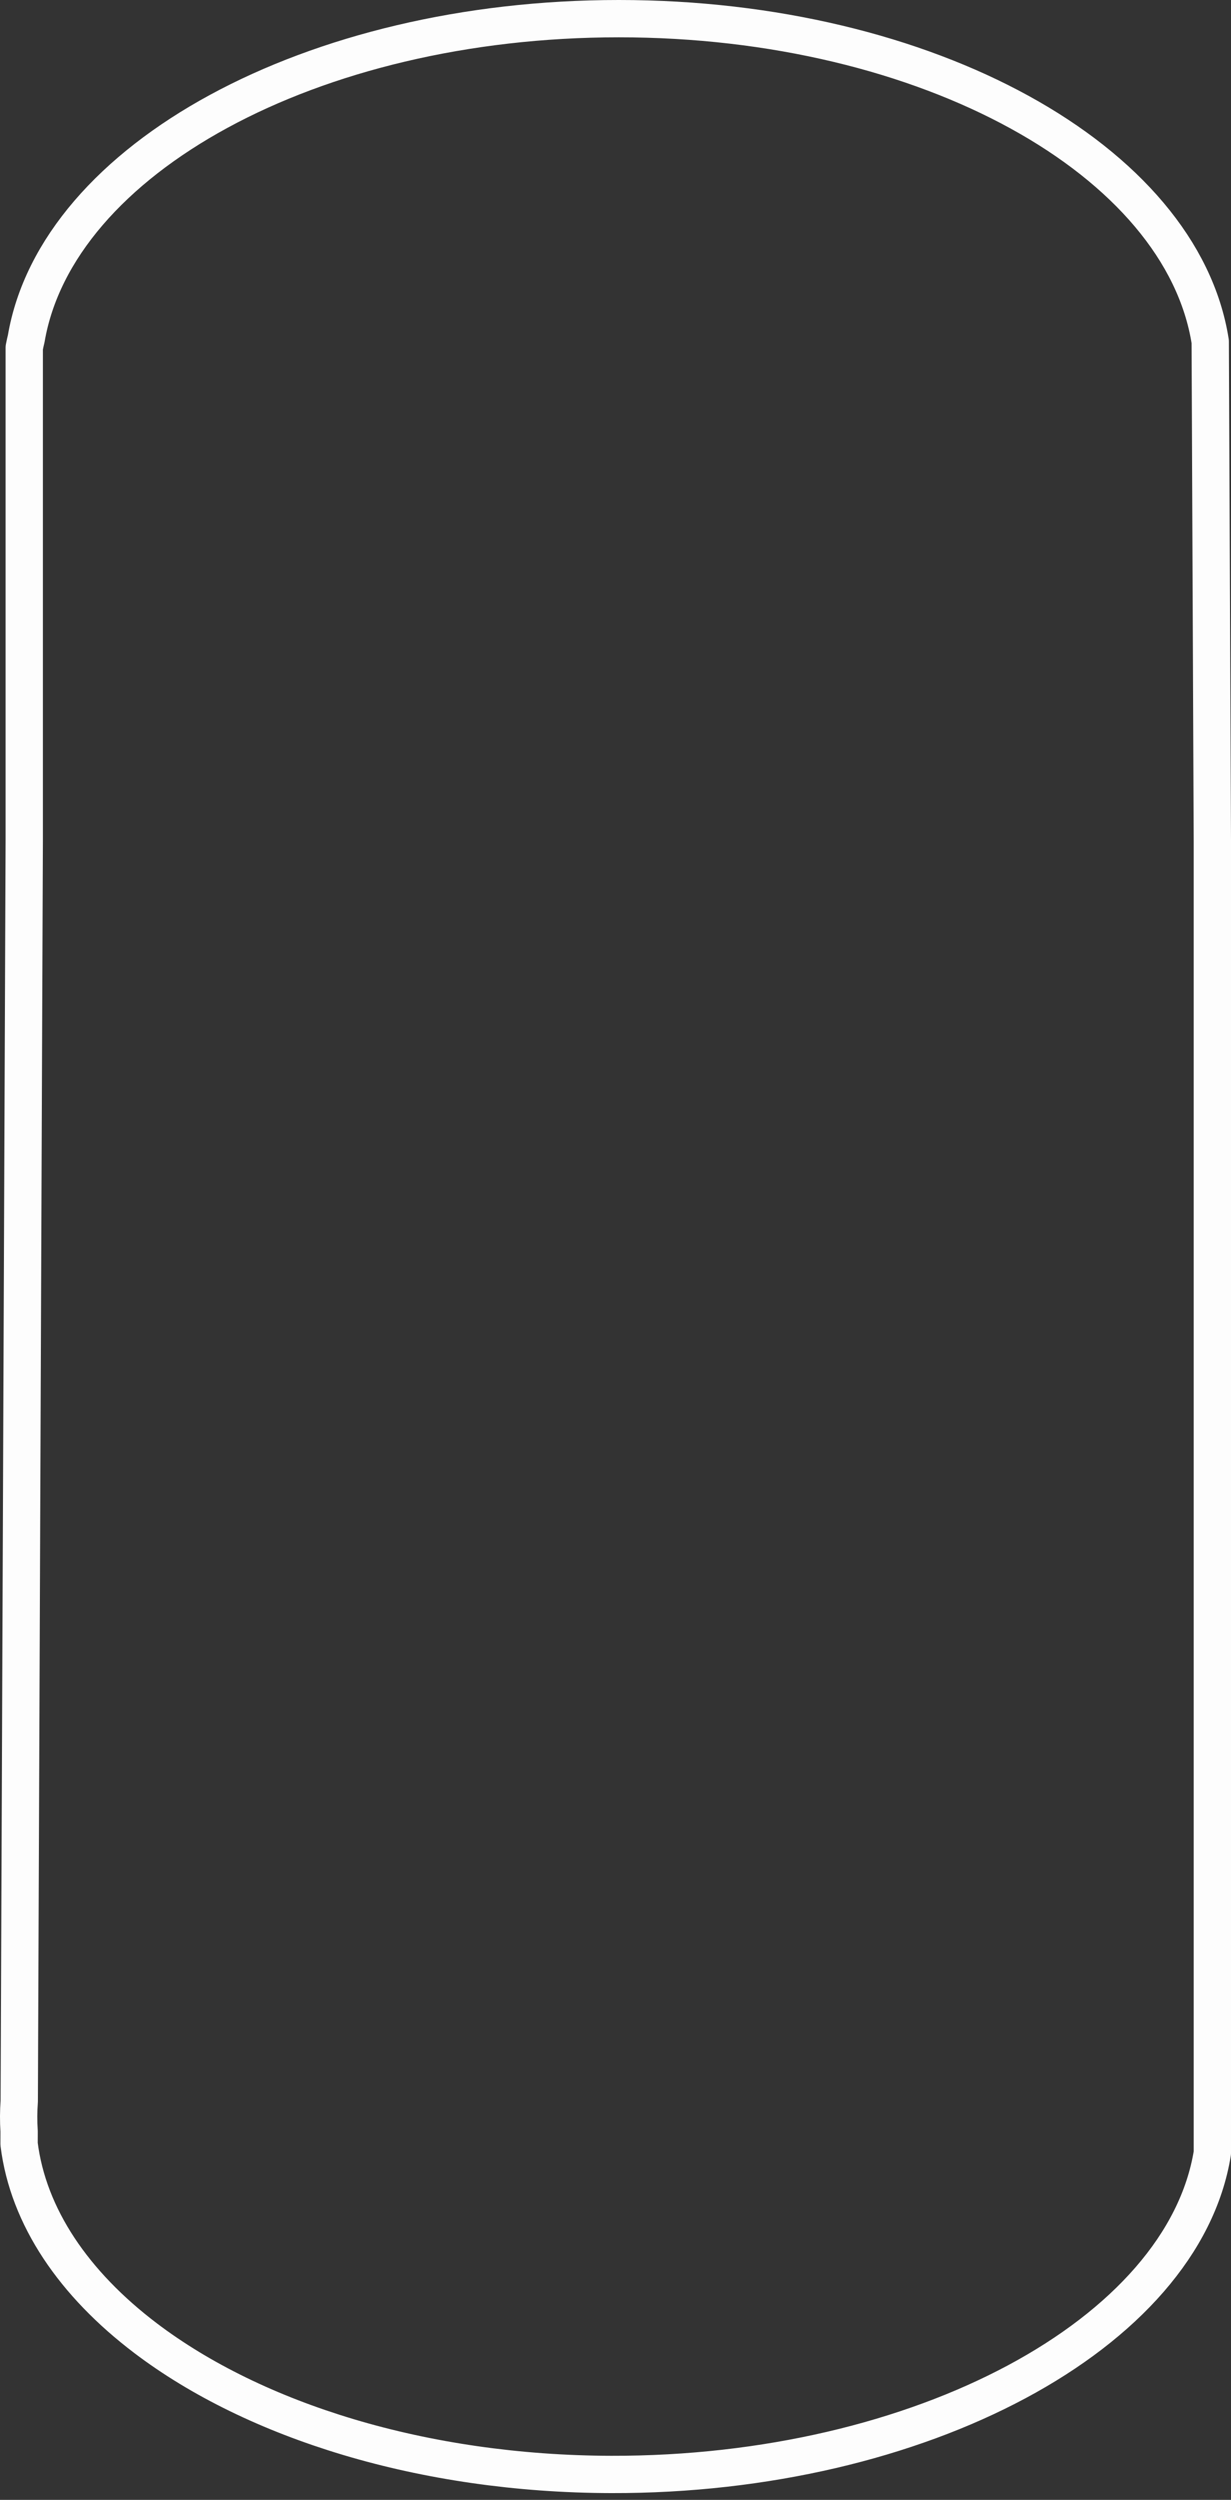 <svg width="66" height="134" viewBox="0 0 66 134" fill="none" xmlns="http://www.w3.org/2000/svg">
<rect x="0" y="0" width="66" height="134" fill="#333333" stroke="none"/>
<path fill-rule="evenodd" clip-rule="evenodd" d="M1.405 18.159C1.378 18.262 1.343 18.421 1.3 18.636V45.009L1.032 112.63C1.012 112.897 1.002 113.166 1 113.434C0.999 113.705 1.007 113.975 1.025 114.245L1.023 114.926C1.51 118.836 3.97 122.424 7.805 125.332C13.643 129.759 22.668 132.613 32.773 132.637C49.329 132.675 63.436 125.104 65 115.403V45.085L64.886 18.309C63.36 8.604 49.737 1 33.18 1C16.707 1 3.045 8.527 1.405 18.159Z" stroke="#FDFDFD" stroke-width="2" stroke-miterlimit="1.5" stroke-linecap="round" stroke-linejoin="round"/>
</svg>
